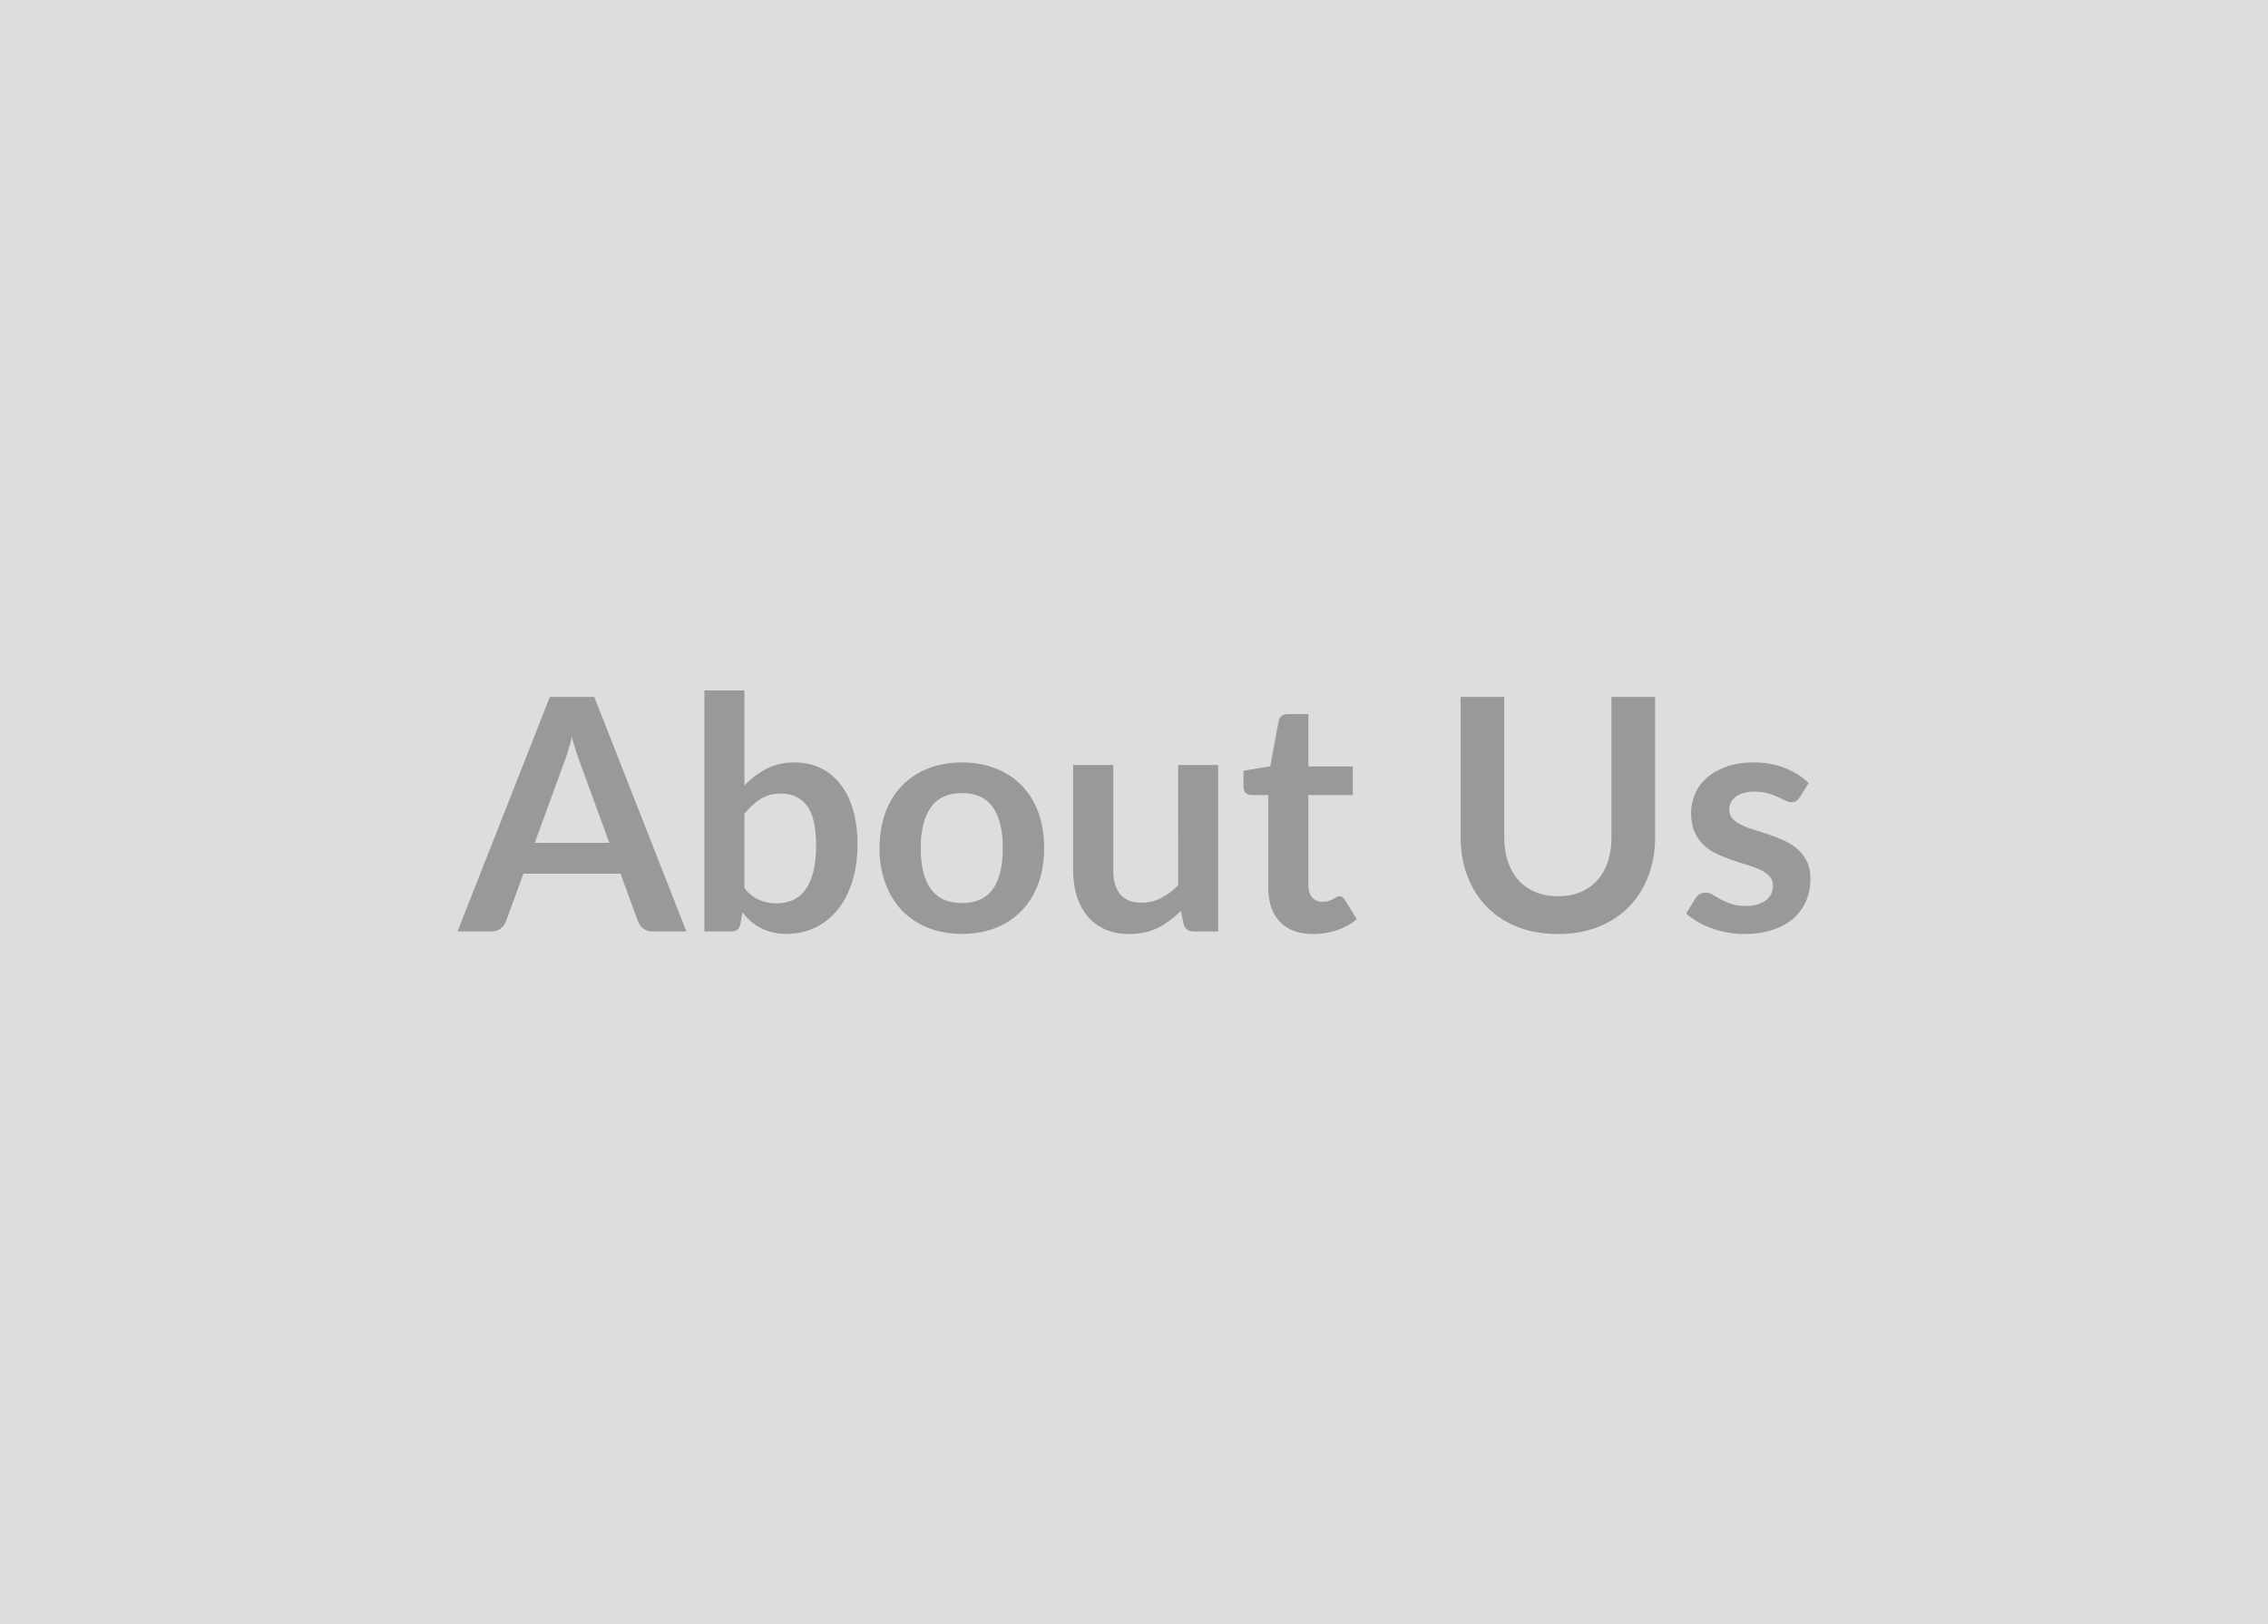 <svg xmlns="http://www.w3.org/2000/svg" width="902" height="646" viewBox="0 0 902 646"><rect width="100%" height="100%" fill="#DDDDDD"/><path fill="#999999" d="M212.67 335.19h29.67l-11.35-31.02q-.84-2.07-1.74-4.9-.9-2.84-1.81-6.13-.83 3.29-1.74 6.16-.9 2.87-1.74 5zm23.68-58.05 36.63 93.27h-13.41q-2.26 0-3.68-1.13t-2.13-2.8l-6.97-19.03h-38.63l-6.97 19.03q-.51 1.48-2 2.7-1.48 1.23-3.67 1.23h-13.55l36.7-93.27zm59.72 46.44v29.67q2.71 3.29 5.9 4.65 3.2 1.35 6.74 1.35 3.68 0 6.62-1.32 2.93-1.32 4.99-4.13 2.07-2.8 3.16-7.16 1.1-4.35 1.1-10.42 0-10.9-3.61-15.77t-10.39-4.87q-4.57 0-7.99 2.1t-6.52 5.9m0-49.02v37.8q4-4.19 8.87-6.68 4.87-2.48 11.13-2.48 5.74 0 10.35 2.26t7.87 6.48q3.26 4.23 5 10.22 1.74 6 1.74 13.48 0 8.07-2 14.65t-5.71 11.25q-3.71 4.68-8.93 7.26-5.23 2.58-11.61 2.58-3.1 0-5.61-.62-2.52-.61-4.65-1.7-2.13-1.1-3.9-2.68t-3.39-3.52l-.71 4.45q-.38 1.68-1.32 2.39-.93.71-2.55.71h-10.51v-95.85zm86.56 28.64q7.35 0 13.39 2.39 6.03 2.38 10.32 6.77 4.28 4.39 6.61 10.71 2.32 6.32 2.32 14.12 0 7.87-2.32 14.19-2.33 6.32-6.61 10.77-4.29 4.45-10.32 6.84-6.04 2.39-13.39 2.39-7.42 0-13.48-2.39t-10.35-6.84-6.64-10.77q-2.36-6.32-2.36-14.19 0-7.8 2.36-14.12 2.35-6.32 6.64-10.71t10.35-6.77q6.06-2.39 13.48-2.39m0 55.92q8.26 0 12.22-5.54 3.97-5.55 3.97-16.26T394.85 321q-3.96-5.61-12.22-5.61-8.38 0-12.41 5.65-4.04 5.64-4.04 16.28t4.04 16.22q4.03 5.58 12.41 5.58m85.92-54.89h15.93v66.18h-9.74q-3.16 0-4-2.9l-1.1-5.29q-4.06 4.13-8.96 6.67-4.91 2.55-11.55 2.55-5.42 0-9.58-1.84-4.16-1.83-7-5.19-2.83-3.35-4.28-7.96-1.46-4.62-1.46-10.16v-42.06h15.94v42.06q0 6.06 2.8 9.38 2.81 3.32 8.42 3.32 4.13 0 7.74-1.83 3.61-1.84 6.84-5.07zm53.72 67.21q-8.64 0-13.25-4.87t-4.61-13.45v-36.95h-6.78q-1.29 0-2.19-.84t-.9-2.52v-6.32l10.64-1.74 3.36-18.06q.32-1.29 1.22-2t2.32-.71h8.26v20.83h17.67v11.36h-17.67v35.86q0 3.09 1.51 4.84 1.52 1.74 4.16 1.74 1.49 0 2.49-.36 1-.35 1.74-.74t1.32-.74q.58-.36 1.16-.36.71 0 1.16.36.46.35.97 1.06l4.77 7.74q-3.48 2.9-7.99 4.39-4.52 1.48-9.36 1.48m97.33-15.03q5.04 0 9-1.67 3.97-1.68 6.68-4.71t4.16-7.35q1.45-4.33 1.45-9.68v-55.86h17.35V333q0 8.32-2.68 15.38-2.67 7.07-7.67 12.19-5 5.13-12.16 8t-16.13 2.87q-9.03 0-16.19-2.87-7.15-2.87-12.15-8-5-5.12-7.68-12.19-2.68-7.06-2.68-15.38v-55.86h17.35v55.8q0 5.35 1.46 9.67 1.45 4.32 4.19 7.39 2.74 3.06 6.71 4.74 3.96 1.67 8.99 1.67m99.72-45.02-3.61 5.74q-.65 1.03-1.36 1.45-.7.42-1.8.42-1.16 0-2.48-.64-1.33-.65-3.07-1.45-1.74-.81-3.96-1.45-2.23-.65-5.26-.65-4.71 0-7.39 2-2.67 2-2.67 5.22 0 2.13 1.38 3.58 1.39 1.46 3.68 2.55 2.29 1.1 5.19 1.97t5.9 1.9 5.91 2.36q2.9 1.32 5.19 3.35t3.67 4.87q1.39 2.84 1.39 6.84 0 4.77-1.71 8.8t-5.06 6.97q-3.36 2.93-8.29 4.58-4.93 1.64-11.38 1.64-3.42 0-6.68-.61t-6.26-1.71-5.54-2.58q-2.55-1.48-4.49-3.23l3.68-6.06q.71-1.09 1.68-1.68.96-.58 2.45-.58 1.48 0 2.8.84 1.33.84 3.07 1.81t4.09 1.81q2.36.83 5.97.83 2.84 0 4.87-.67 2.03-.68 3.35-1.78 1.33-1.09 1.94-2.55.61-1.45.61-2.99 0-2.33-1.39-3.81-1.38-1.48-3.67-2.58t-5.23-1.97q-2.93-.87-5.99-1.9-3.07-1.03-6-2.42-2.94-1.39-5.23-3.51-2.29-2.13-3.67-5.23-1.39-3.09-1.39-7.48 0-4.06 1.61-7.74t4.74-6.42 7.81-4.38q4.67-1.65 10.8-1.65 6.84 0 12.45 2.26t9.35 5.93"/></svg>